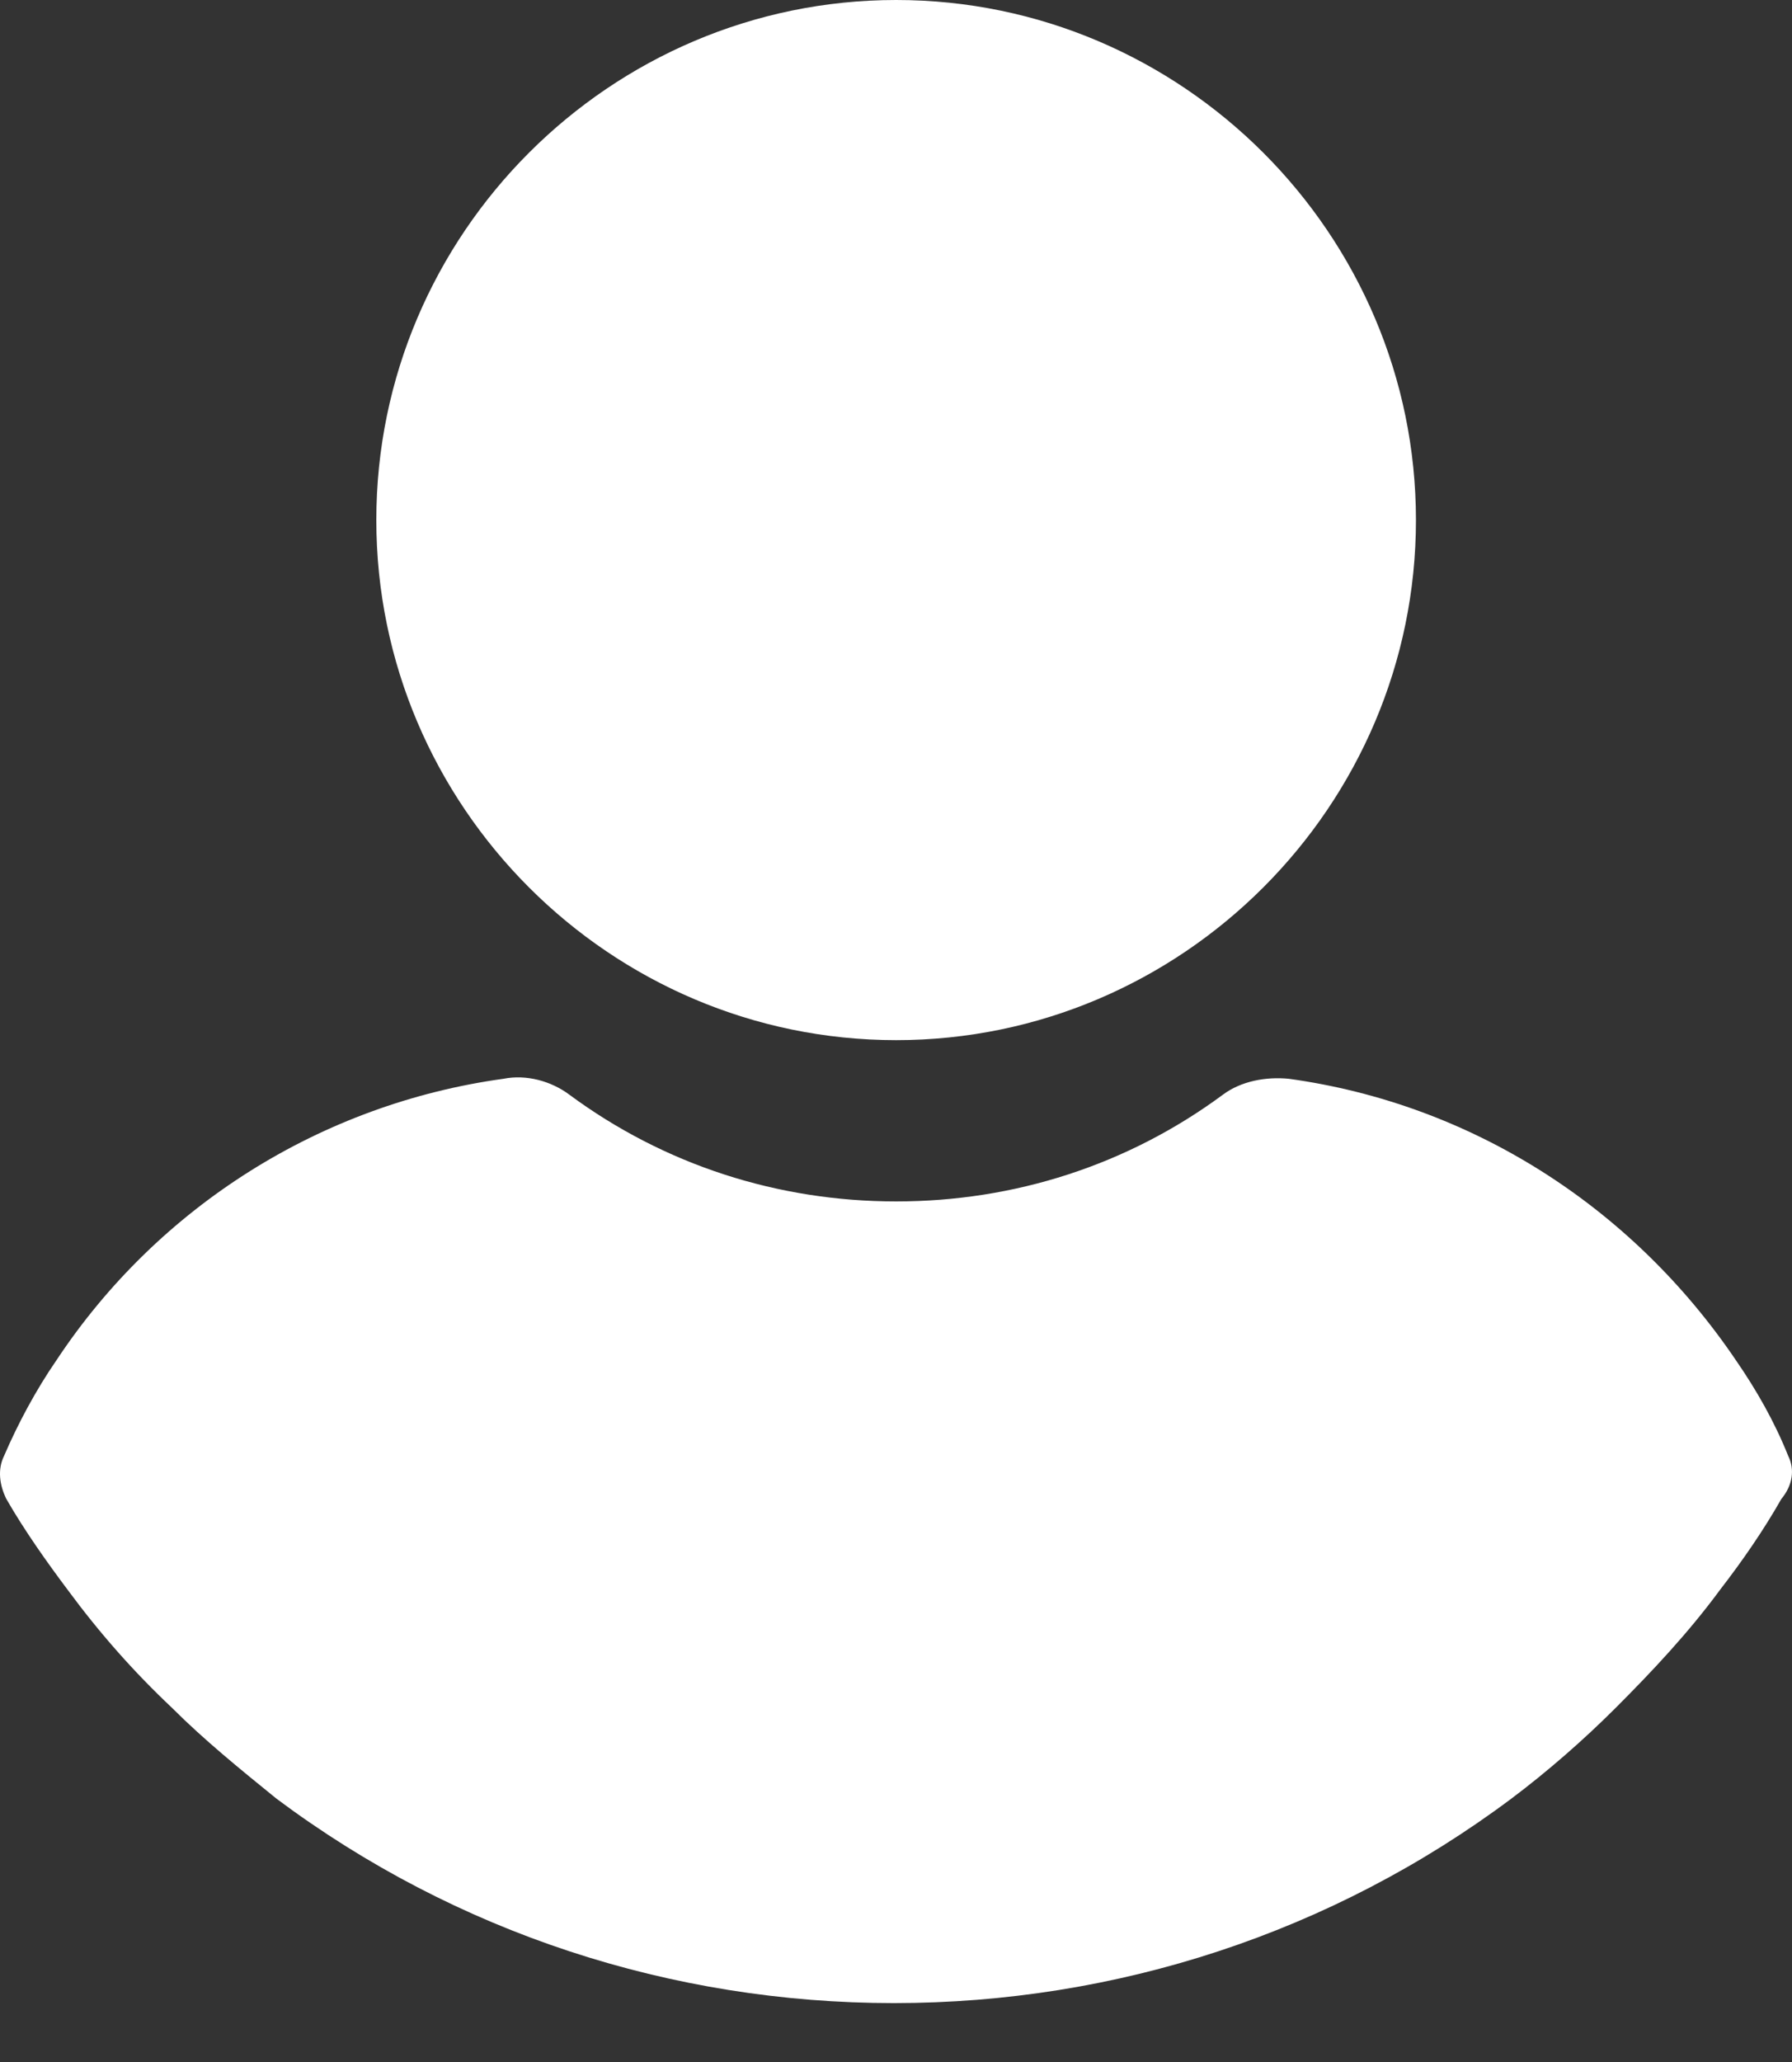 <svg width="20" height="23" viewBox="0 0 20 23" fill="none" xmlns="http://www.w3.org/2000/svg">
<rect x="0" y="0" width="20" height="23" fill="#333333" stroke="none"/>
<path d="M10.002 0C6.81 0 4.2 2.609 4.2 5.801C4.2 8.993 6.81 11.602 10.002 11.602C13.193 11.602 15.803 8.993 15.803 5.801C15.803 2.609 13.193 0 10.002 0Z" fill="white"/>
<path d="M19.957 16.238C19.805 15.858 19.603 15.504 19.375 15.174C18.209 13.452 16.411 12.312 14.384 12.033C14.131 12.008 13.852 12.058 13.649 12.21C12.585 12.996 11.319 13.401 10.002 13.401C8.684 13.401 7.418 12.996 6.354 12.21C6.151 12.058 5.872 11.982 5.619 12.033C3.592 12.312 1.768 13.452 0.629 15.174C0.401 15.504 0.198 15.884 0.046 16.238C-0.03 16.39 -0.005 16.567 0.071 16.72C0.274 17.074 0.527 17.429 0.755 17.733C1.11 18.214 1.49 18.645 1.92 19.05C2.275 19.405 2.68 19.734 3.086 20.063C5.087 21.558 7.494 22.343 9.976 22.343C12.459 22.343 14.866 21.558 16.867 20.063C17.272 19.759 17.677 19.405 18.032 19.05C18.437 18.645 18.843 18.214 19.197 17.733C19.451 17.404 19.679 17.074 19.881 16.72C20.008 16.567 20.033 16.39 19.957 16.238Z" fill="white"/>
</svg>
